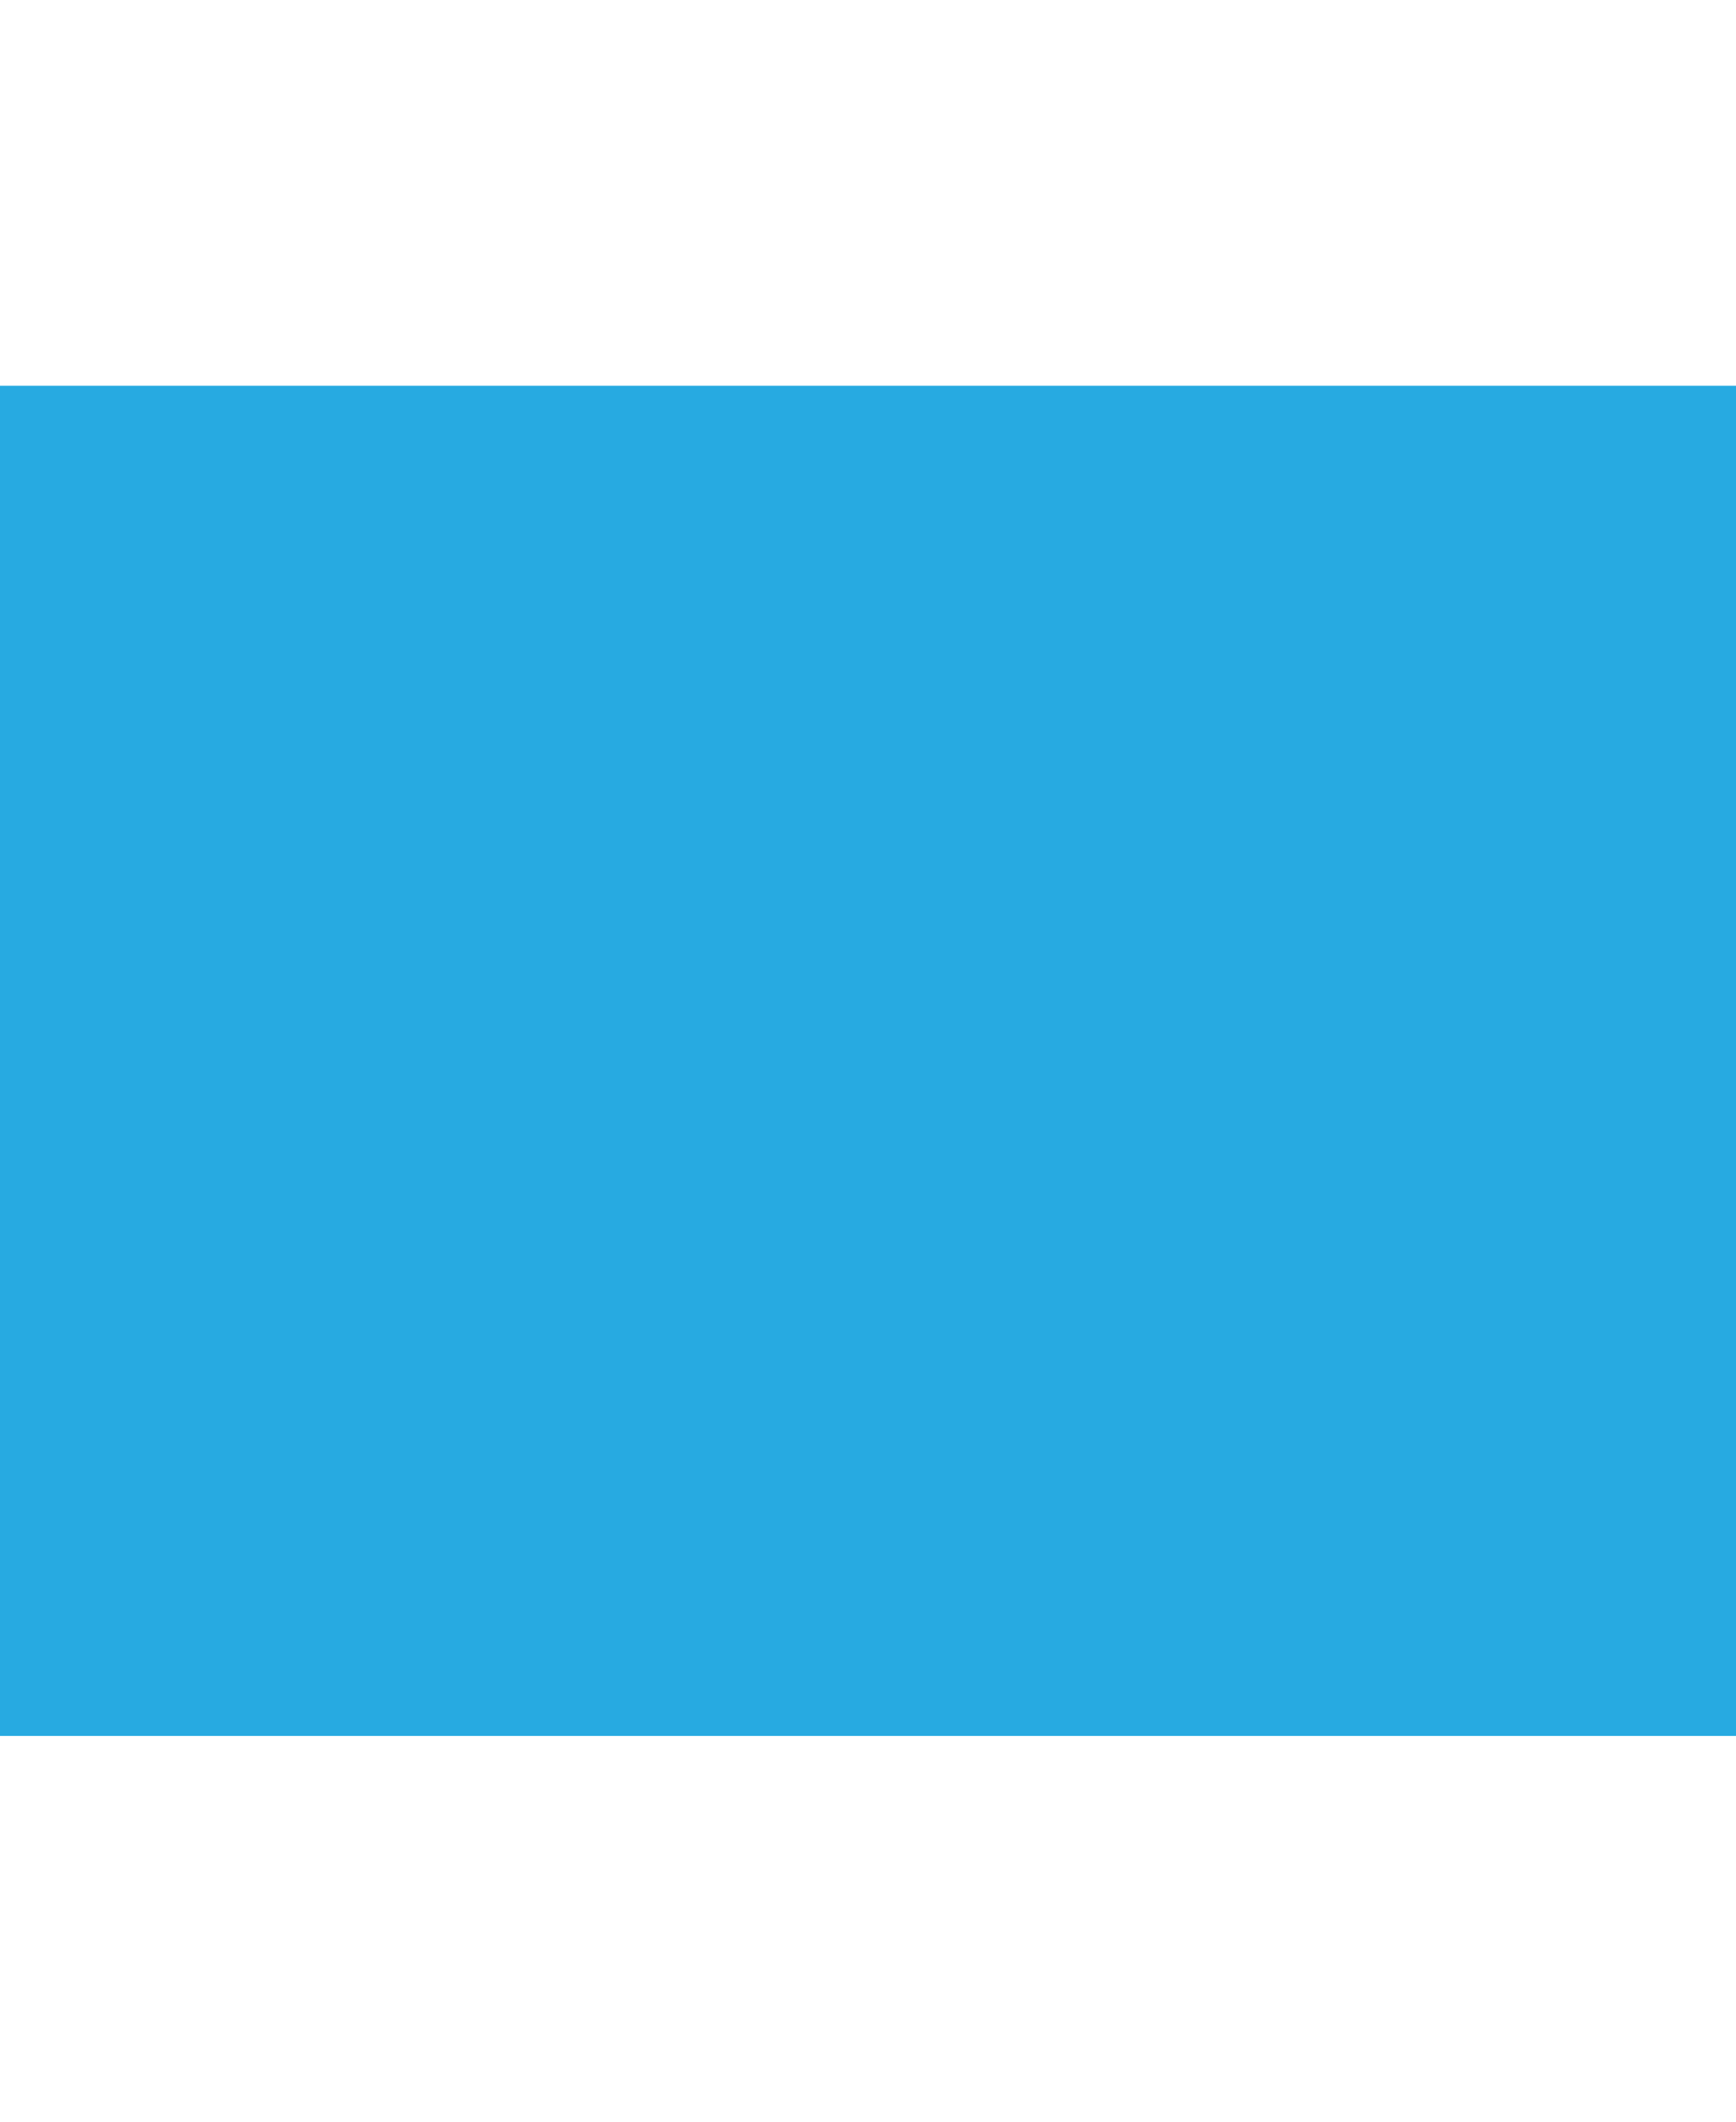 <?xml version="1.0" encoding="utf-8"?>
<!-- Generator: Adobe Illustrator 17.1.0, SVG Export Plug-In . SVG Version: 6.00 Build 0)  -->
<!DOCTYPE svg PUBLIC "-//W3C//DTD SVG 1.1//EN" "http://www.w3.org/Graphics/SVG/1.1/DTD/svg11.dtd">
<svg version="1.1" xmlns="http://www.w3.org/2000/svg" xmlns:xlink="http://www.w3.org/1999/xlink" x="0px" y="0px"
	 viewBox="0 0 72 88" enable-background="new 0 0 72 88" xml:space="preserve">
<g id="Layer_1" display="none">
</g>
<g id="checkers">
</g>
<g id="fret_x5F_bg">
</g>
<g id="frets">
</g>
<g id="strings">
</g>
<g id="dots">
</g>
<g id="nut">
</g>
<g id="old_too_small" display="none">
</g>
<g id="old_with_strokes" display="none">
</g>
<g id="old_22x30" display="none">
</g>
<g id="artboards" display="none">
</g>
<g id="Dot">
	<circle id="Dot_Normal" display="none" fill="#27AAE1" cx="36" cy="44" r="32"/>
	<path display="none" fill="#27AAE1" d="M36,72.125c15.463,0,28-12.537,28-28s-12.537-28-28-28V16H0l0,56.125H36z"/>
	<rect y="16" fill="#27AAE1" width="72" height="56"/>
</g>
</svg>
